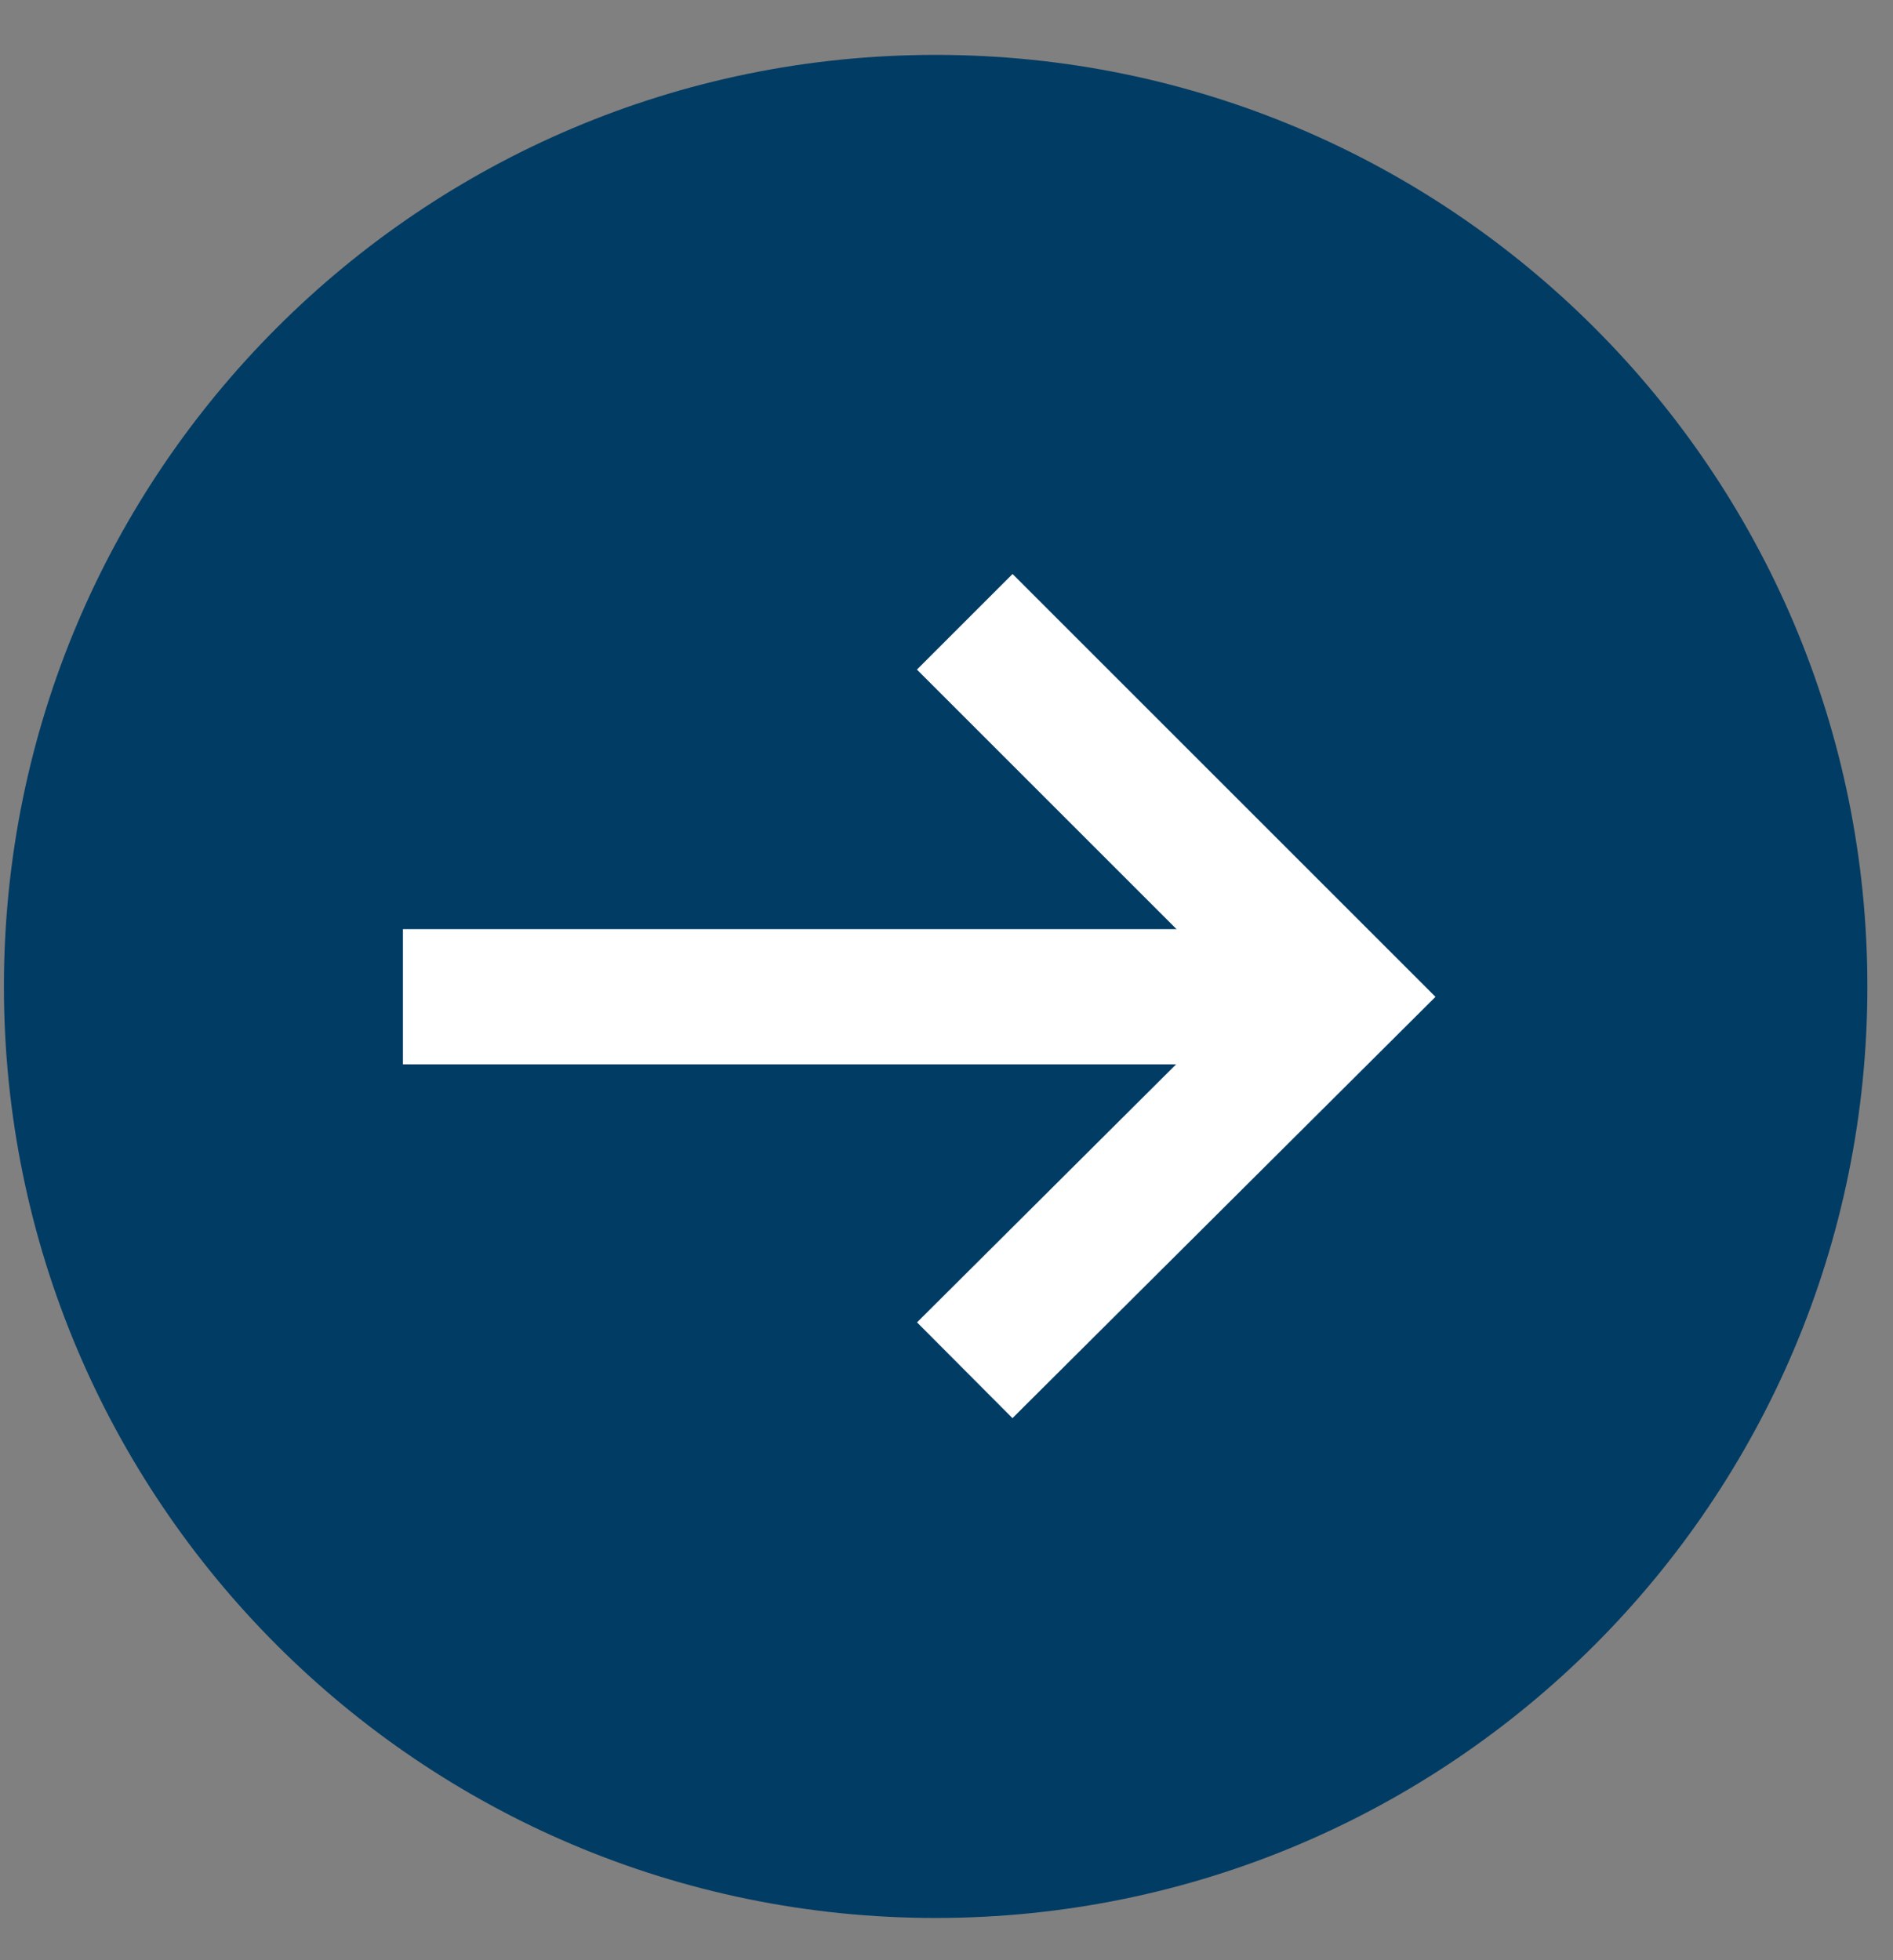 <svg width="28" height="29" viewBox="0 0 28 29" fill="none" xmlns="http://www.w3.org/2000/svg">
<rect x="0" y="0" width="28" height="29" fill="#808080" stroke="none"/>
<path d="M13.839 28.375C21.45 28.375 27.621 22.205 27.621 14.594C27.621 6.983 21.45 0.812 13.839 0.812C6.228 0.812 0.058 6.983 0.058 14.594C0.058 22.205 6.228 28.375 13.839 28.375Z" fill="#013C64"/>
<path d="M14.27 9.199L19.817 14.746L14.27 20.272" stroke="white" stroke-width="2" stroke-miterlimit="10"/>
<path d="M19.96 14.746H5.96" stroke="white" stroke-width="2" stroke-miterlimit="10"/>
</svg>
